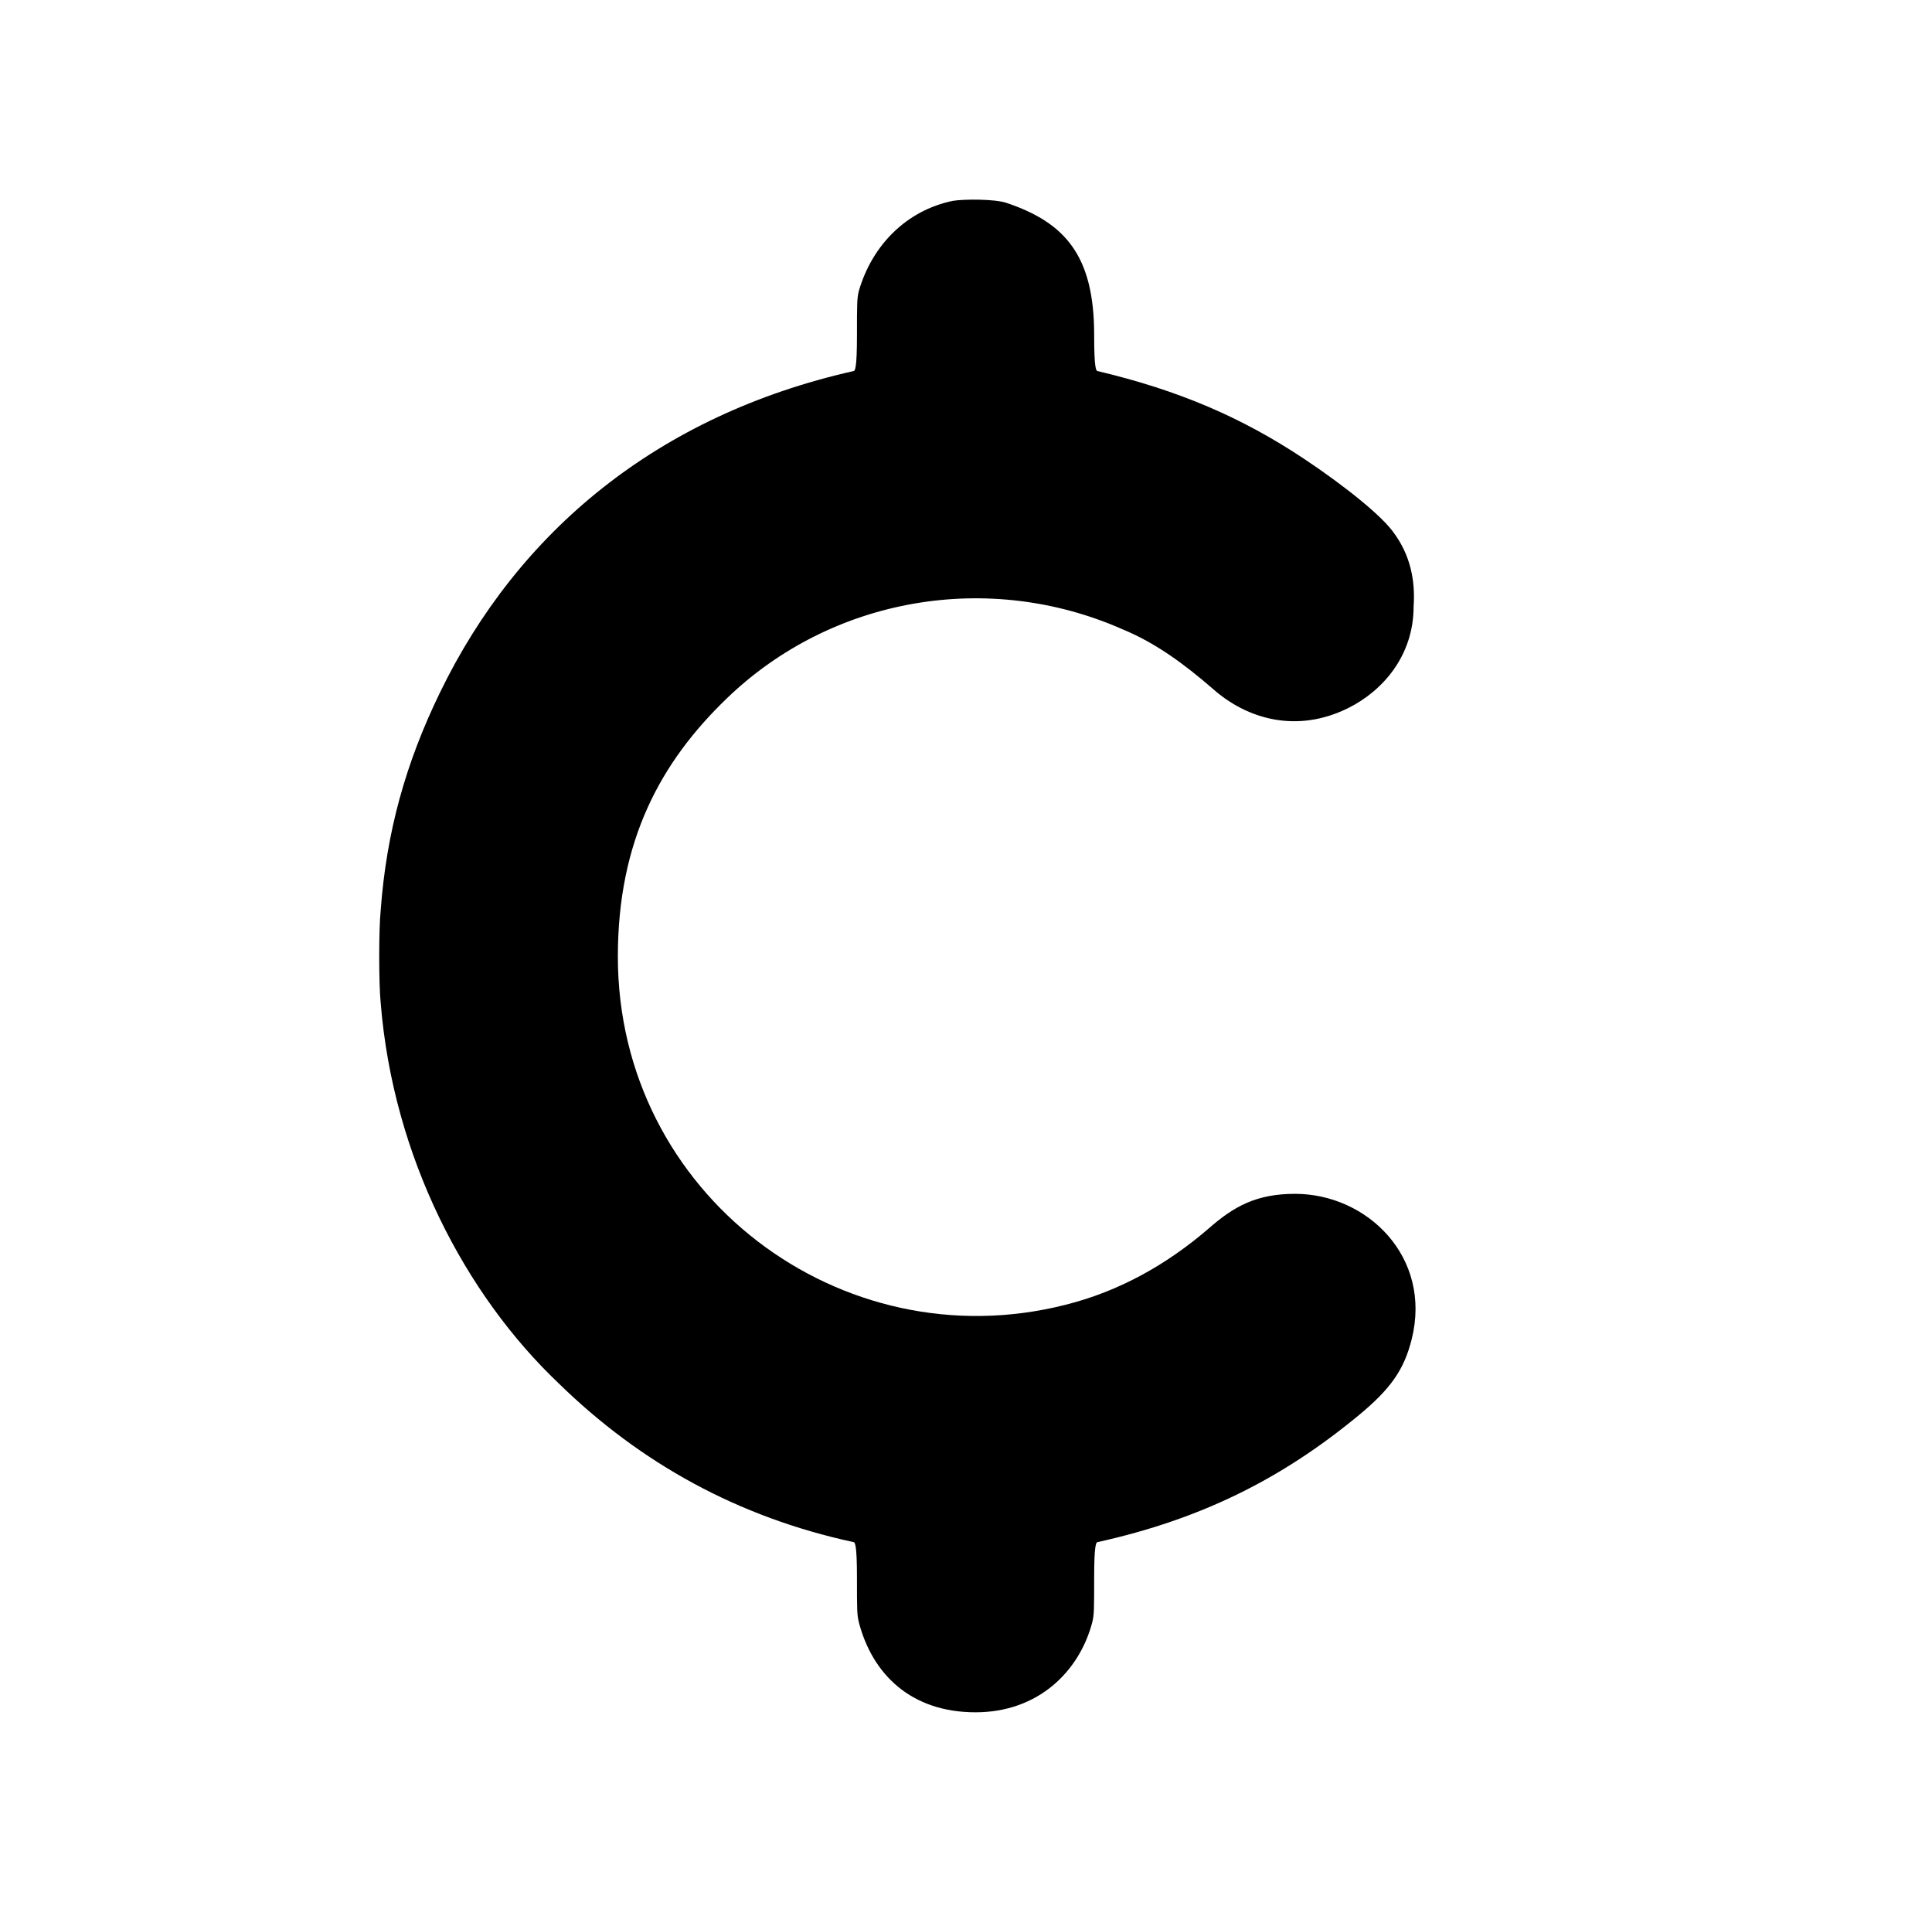 <?xml version="1.0" standalone="no"?>
<!DOCTYPE svg PUBLIC "-//W3C//DTD SVG 1.1//EN" "http://www.w3.org/Graphics/SVG/1.1/DTD/svg11.dtd" >
<svg xmlns="http://www.w3.org/2000/svg" xmlns:xlink="http://www.w3.org/1999/xlink" version="1.1" viewBox="-10 0 1010 1000">
  <g transform="matrix(1 0 0 -1 0 800)">
   <path fill="currentColor"
d="M488 695c-24 -5 -42 -23 -49 -47c-1 -4 -1 -7 -1 -23c0 -18 -1 -19 -2 -19c-102.131 -23.062 -175.144 -83.735 -216 -168c-18 -37 -28 -73 -31 -114c-1 -10 -1 -38 0 -48c6.46 -80.755 44.232 -152.67 93 -199c43 -42 94 -70 154 -83c1 0 2 -1 2 -19
c0 -16 0 -19 1 -23c7.103 -27.23 27.376 -47 61 -47c32.527 0 54.194 21.136 61 47c1 4 1 7 1 23c0 18 1 19 2 19c54 12 96 33 136 66c17 14 24 24 28 40c10.744 42.976 -23.301 76 -61 76c-20.478 0 -32.225 -6.822 -45 -18c-22 -19 -47 -33 -75 -40
c-117.343 -29.802 -234 57.788 -234 182c0 60.717 22.416 101.746 57 135c55 53 137 67 207 36c17 -7 32 -18 47 -31c18.048 -16.043 44.13 -23.435 71 -10c17.567 8.784 34 26.982 34 53c1 14 -2 27 -10 38c-6 9 -26 25 -47 39c-33 22 -66 36 -108 46
c-1 0 -2 1 -2 19c0 41.372 -15.18 58.727 -46 69c-6 2 -22 2 -28 1z" />
  </g>

</svg>
